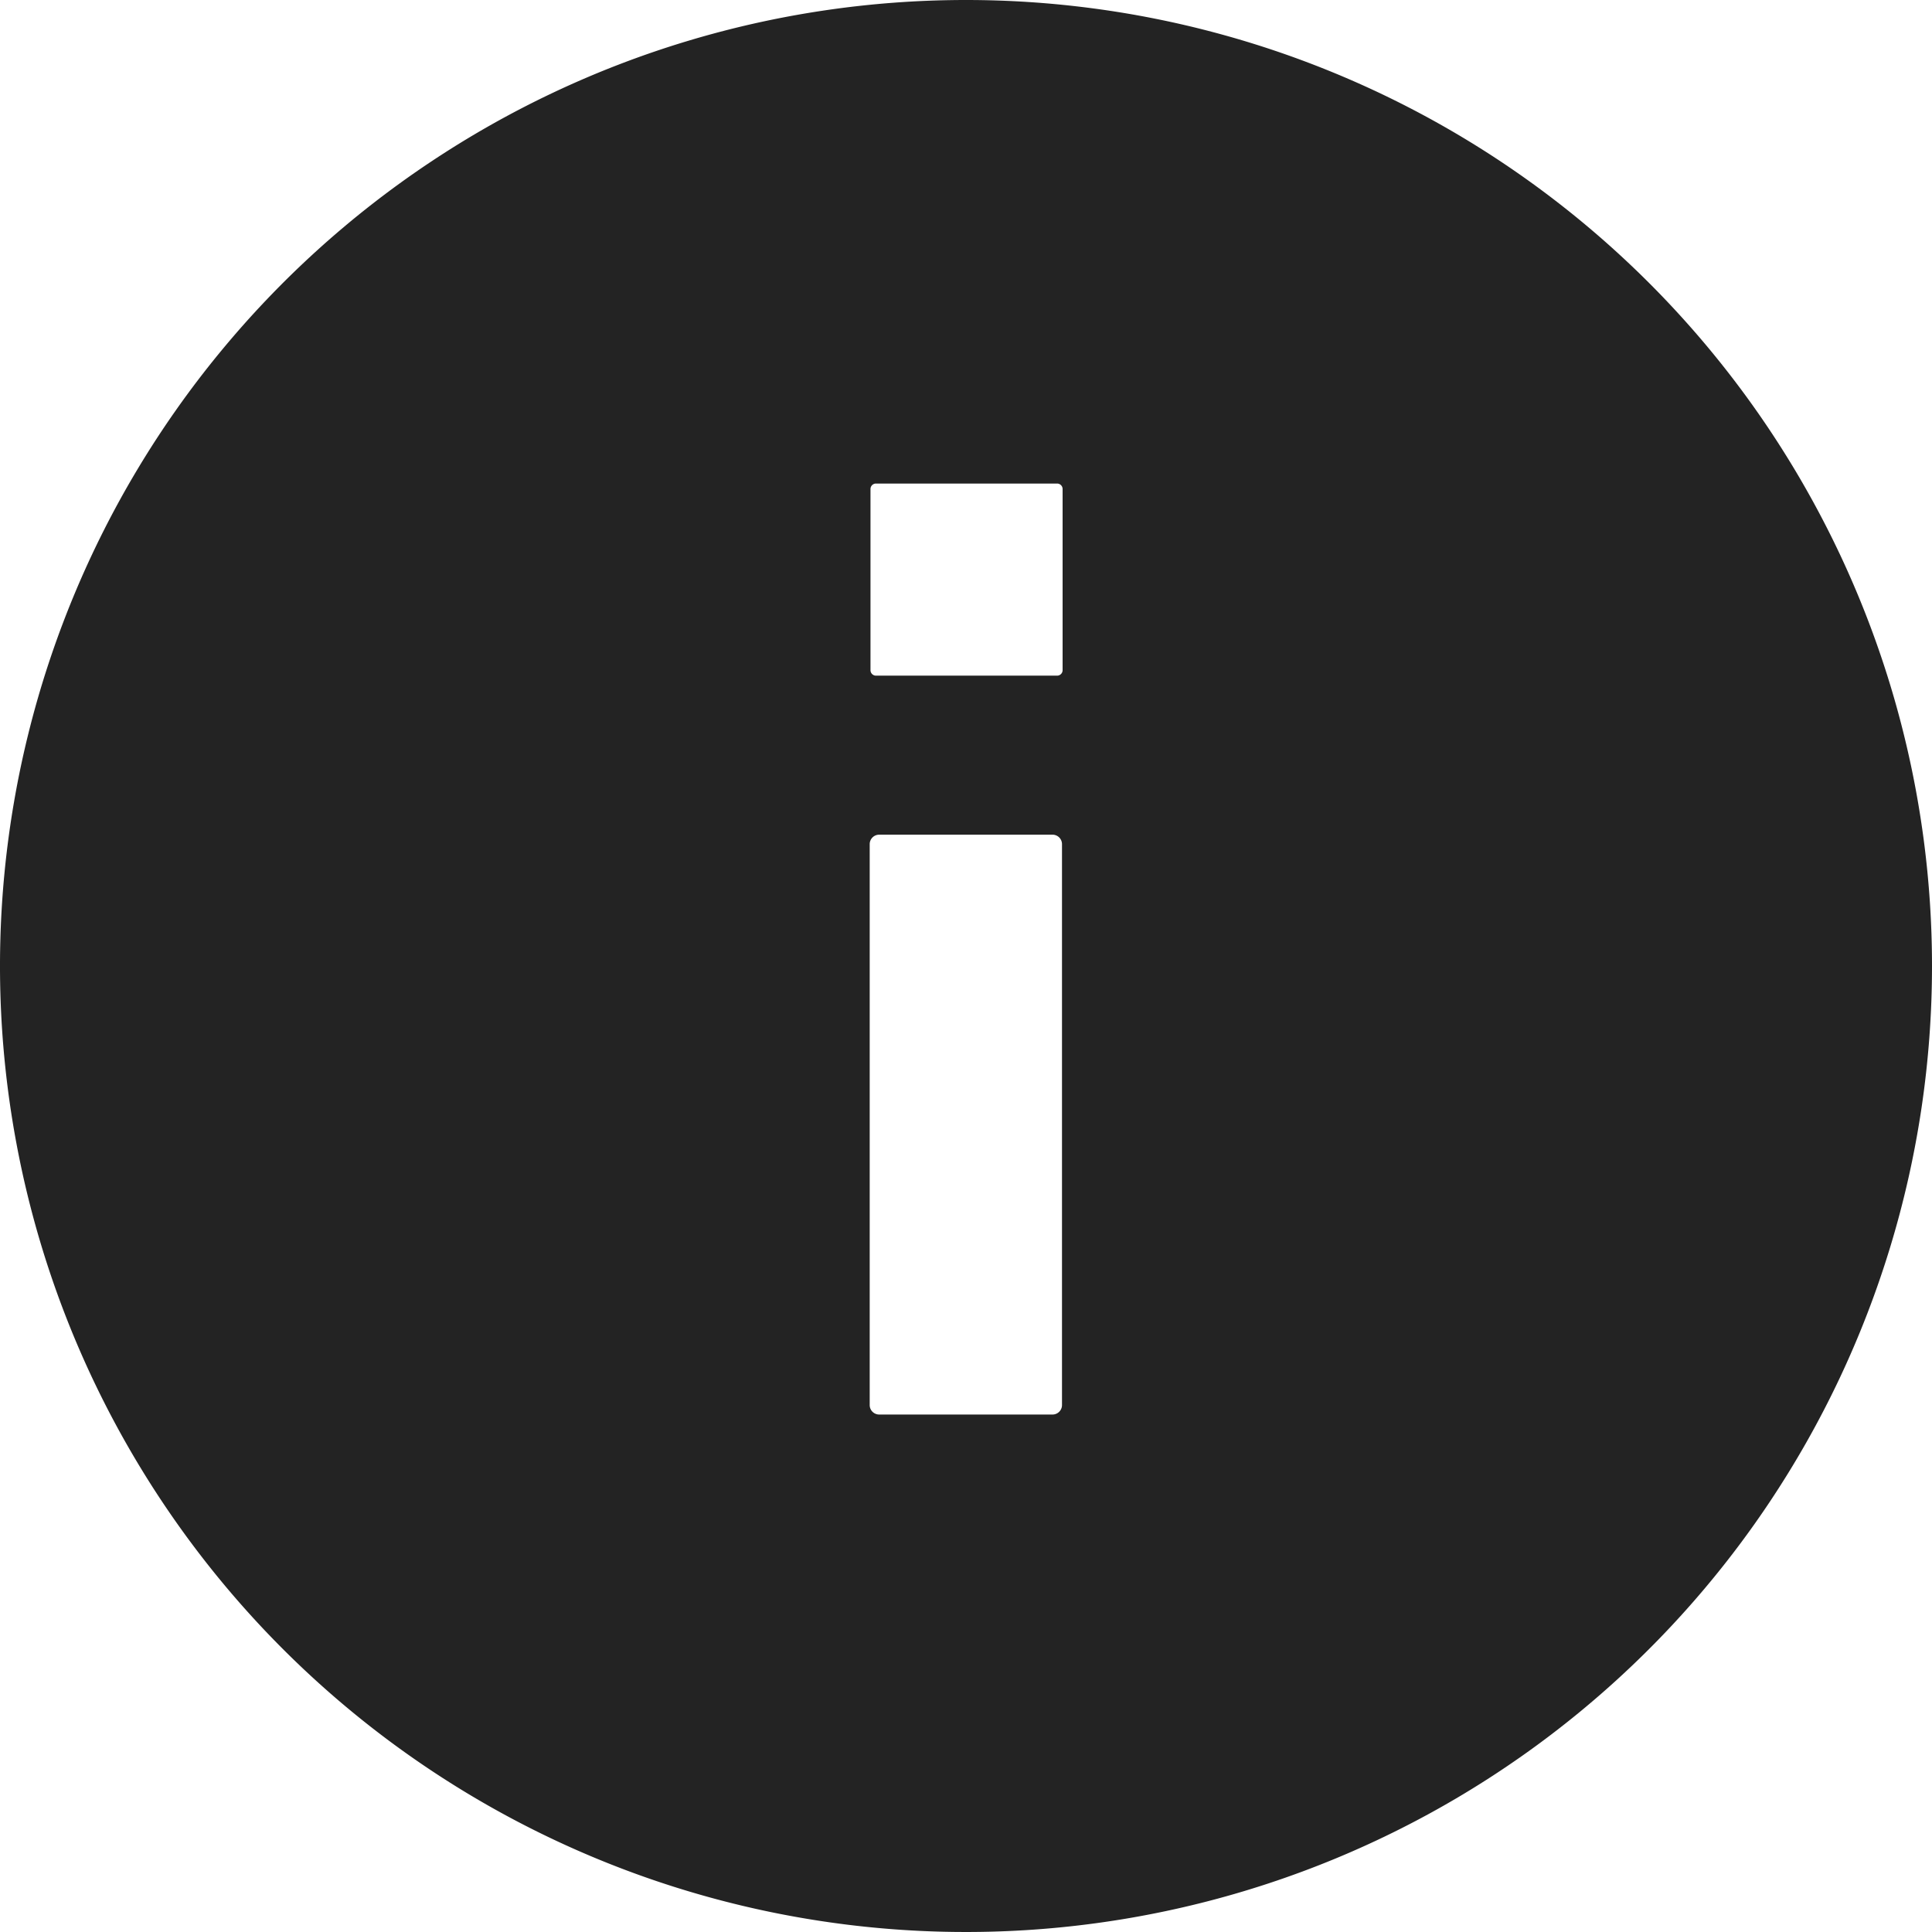 <svg xmlns="http://www.w3.org/2000/svg" width="32" height="32" viewBox="0 0 32 32">
    <path id="Path_189" data-name="Path 189" d="M16,0A16,16,0,1,0,32,16,16,16,0,0,0,16,0m1.59,23.272a.157.157,0,0,1-.157.157H14.562a.157.157,0,0,1-.157-.157v-9.29a.157.157,0,0,1,.157-.157h2.871a.157.157,0,0,1,.157.157ZM17.6,11.1a.091.091,0,0,1-.091.091h-3a.091.091,0,0,1-.091-.091v-3a.091.091,0,0,1,.091-.091h3A.091.091,0,0,1,17.6,8.1Z" fill="#232323"/>
</svg>

